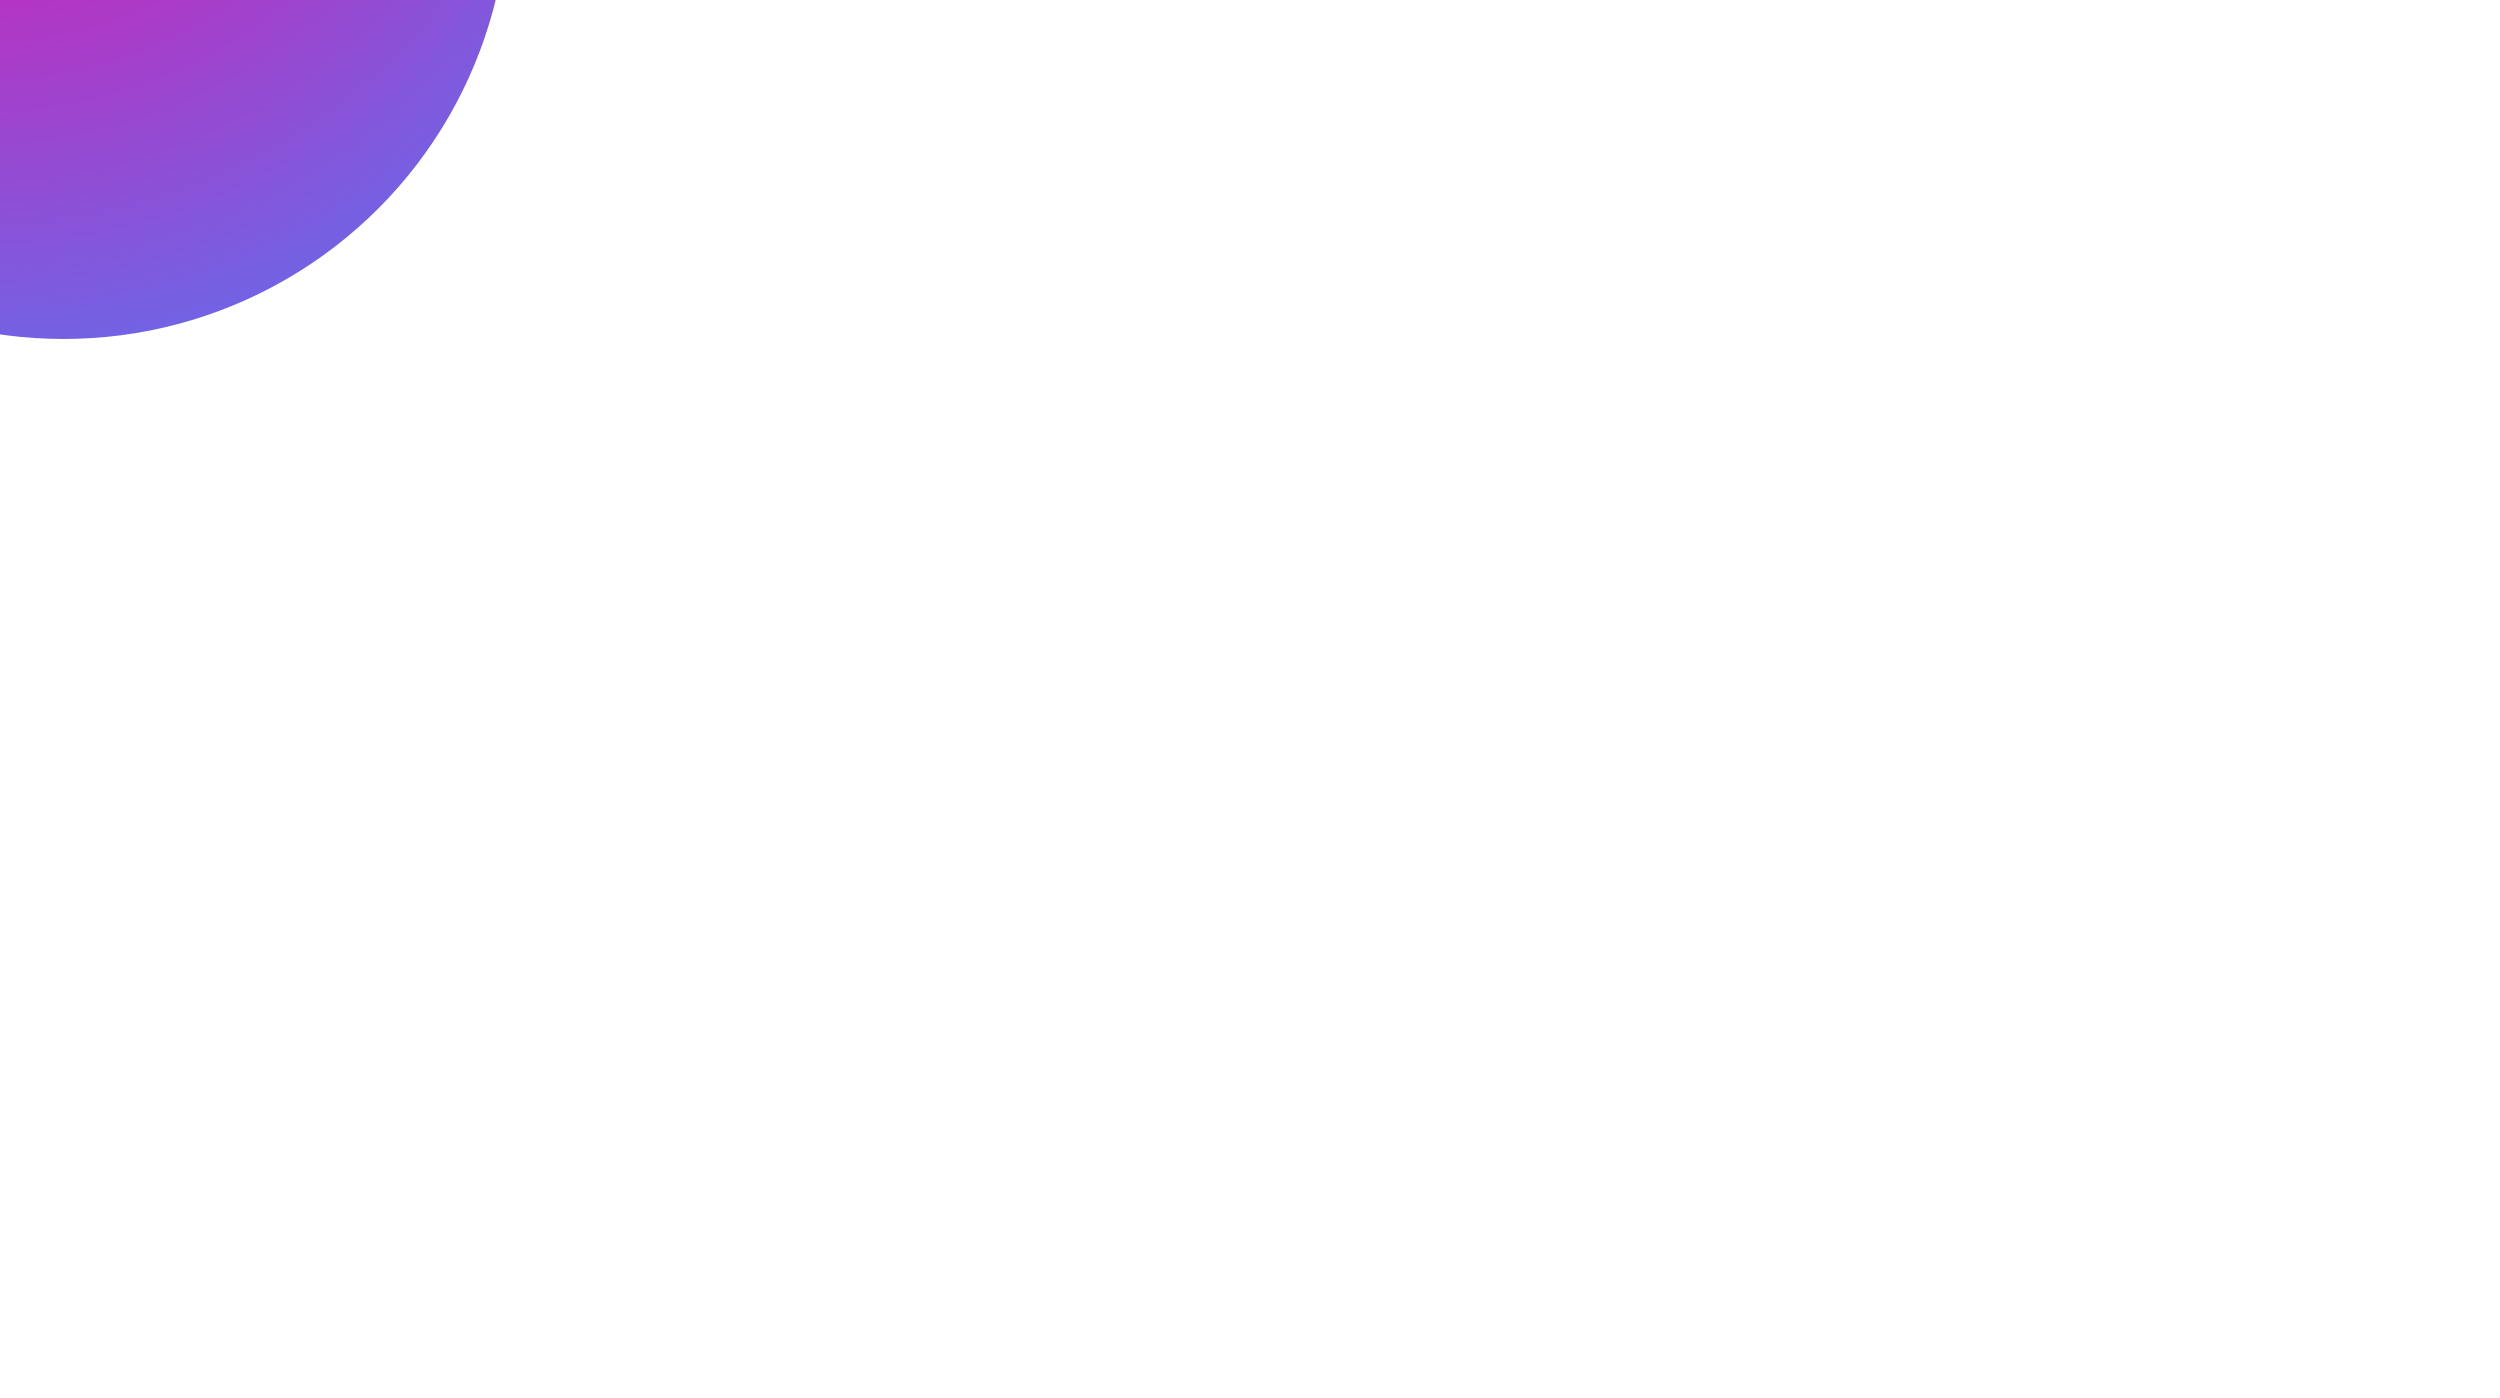 <svg width="59" height="33" viewBox="0 0 59 33" fill="none" xmlns="http://www.w3.org/2000/svg">
<g filter="url(#filter0_ii_296_3851)">
<circle cx="10.5" cy="10.5" r="10.5" fill="url(#paint0_radial_296_3851)"/>
</g>
<path d="M39.84 3.83H42.33L51.87 26H49.44L46.23 18.53H35.91L32.67 26H30.33L39.84 3.83ZM45.36 16.52L41.1 6.35L36.75 16.52H45.36ZM54.487 3.83H56.707V26H54.487V3.83Z" fill="white"/>
<defs>
<filter id="filter0_ii_296_3851" x="-12" y="-17" width="36" height="42" filterUnits="userSpaceOnUse" color-interpolation-filters="sRGB">
<feFlood flood-opacity="0" result="BackgroundImageFix"/>
<feBlend mode="normal" in="SourceGraphic" in2="BackgroundImageFix" result="shape"/>
<feColorMatrix in="SourceAlpha" type="matrix" values="0 0 0 0 0 0 0 0 0 0 0 0 0 0 0 0 0 0 127 0" result="hardAlpha"/>
<feOffset dx="-12" dy="-17"/>
<feGaussianBlur stdDeviation="8.55"/>
<feComposite in2="hardAlpha" operator="arithmetic" k2="-1" k3="1"/>
<feColorMatrix type="matrix" values="0 0 0 0 0.051 0 0 0 0 0.047 0 0 0 0 0.071 0 0 0 0.3 0"/>
<feBlend mode="plus-darker" in2="shape" result="effect1_innerShadow_296_3851"/>
<feColorMatrix in="SourceAlpha" type="matrix" values="0 0 0 0 0 0 0 0 0 0 0 0 0 0 0 0 0 0 127 0" result="hardAlpha"/>
<feOffset dx="3" dy="4"/>
<feGaussianBlur stdDeviation="5.15"/>
<feComposite in2="hardAlpha" operator="arithmetic" k2="-1" k3="1"/>
<feColorMatrix type="matrix" values="0 0 0 0 1 0 0 0 0 1 0 0 0 0 1 0 0 0 0.25 0"/>
<feBlend mode="plus-lighter" in2="effect1_innerShadow_296_3851" result="effect2_innerShadow_296_3851"/>
</filter>
<radialGradient id="paint0_radial_296_3851" cx="0" cy="0" r="1" gradientUnits="userSpaceOnUse" gradientTransform="translate(8.468 4.403) rotate(66.037) scale(20.015)">
<stop stop-color="#F706A3"/>
<stop offset="1" stop-color="#5A73EF"/>
</radialGradient>
</defs>
</svg>
